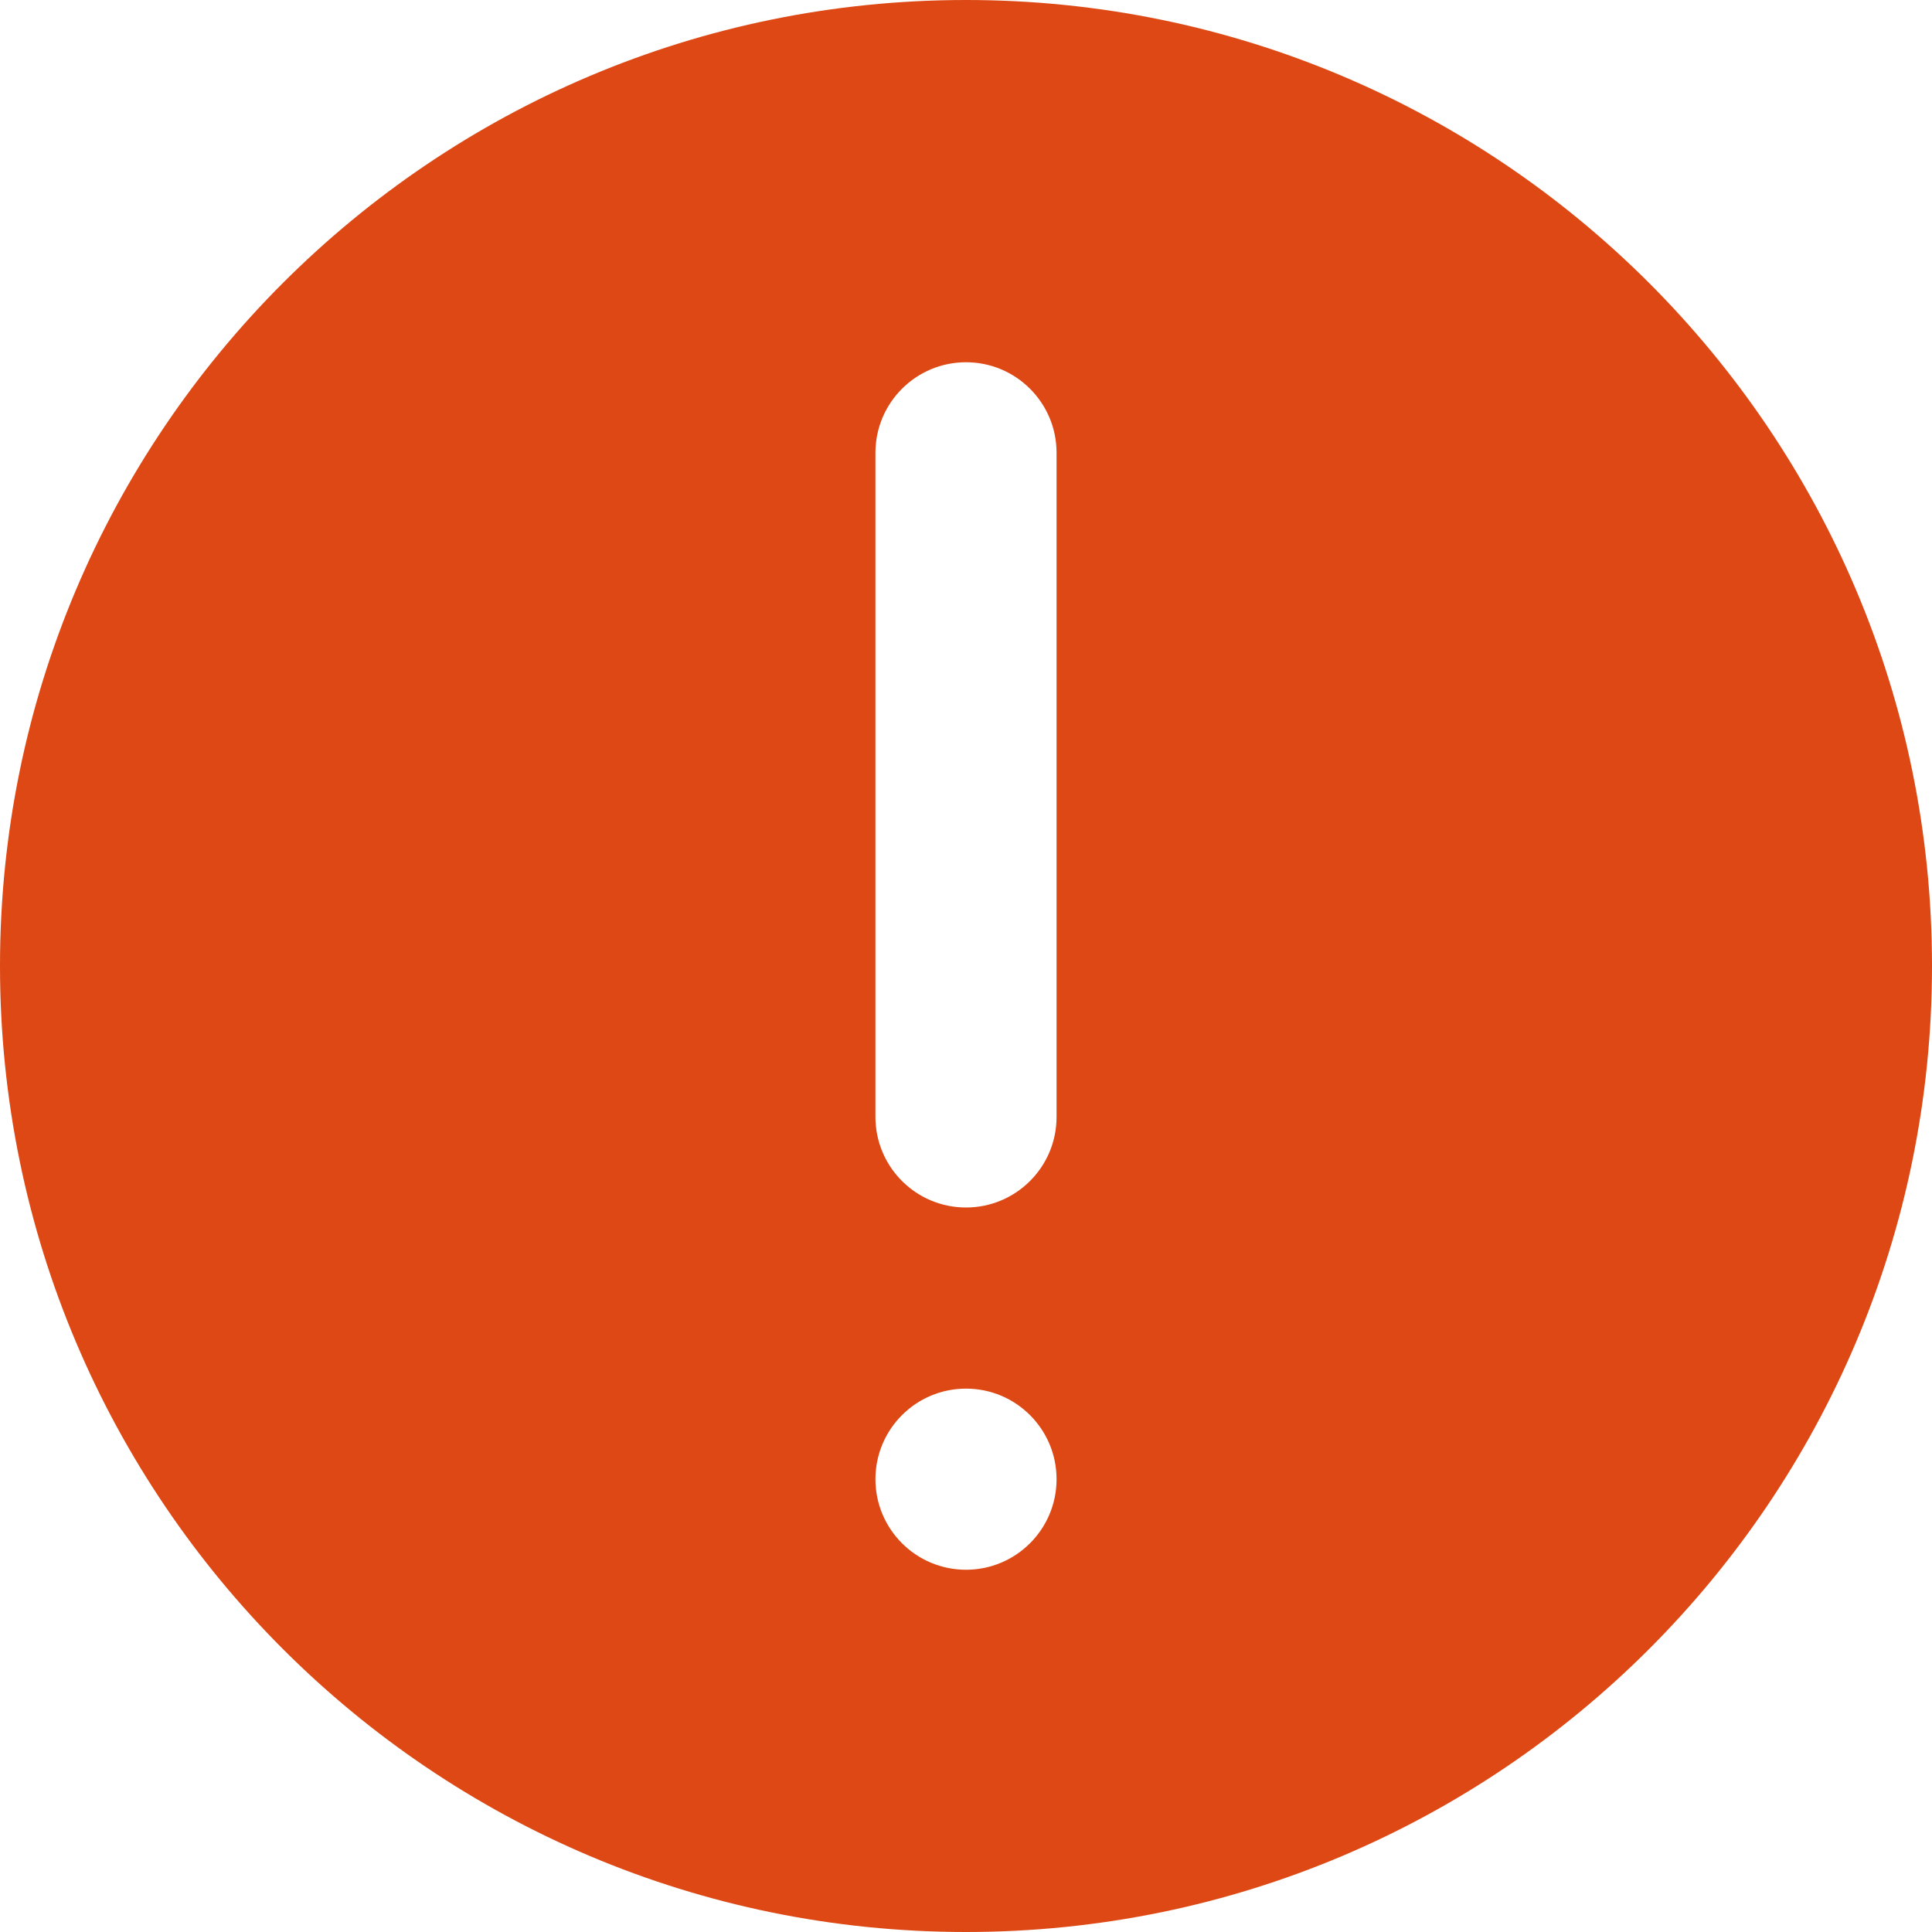 <?xml version="1.0" standalone="no"?><!DOCTYPE svg PUBLIC "-//W3C//DTD SVG 1.1//EN" "http://www.w3.org/Graphics/SVG/1.1/DTD/svg11.dtd"><svg t="1515218126912" class="icon" style="" viewBox="0 0 1024 1024" version="1.1" xmlns="http://www.w3.org/2000/svg" p-id="11006" xmlns:xlink="http://www.w3.org/1999/xlink" width="14" height="14"><defs><style type="text/css"></style></defs><path d="M512 1024C229.232 1024 0 794.768 0 512 0 229.232 229.232 0 512 0 794.768 0 1024 229.232 1024 512 1024 794.768 794.768 1024 512 1024ZM560 240C560 213.488 538.512 192 512 192 485.488 192 464 213.488 464 240L464 592C464 618.512 485.488 640 512 640 538.512 640 560 618.512 560 592L560 240ZM512 736C485.488 736 464 757.488 464 784 464 810.512 485.488 832 512 832 538.512 832 560 810.512 560 784 560 757.488 538.512 736 512 736Z" p-id="11007" fill="#dd4814"></path></svg>